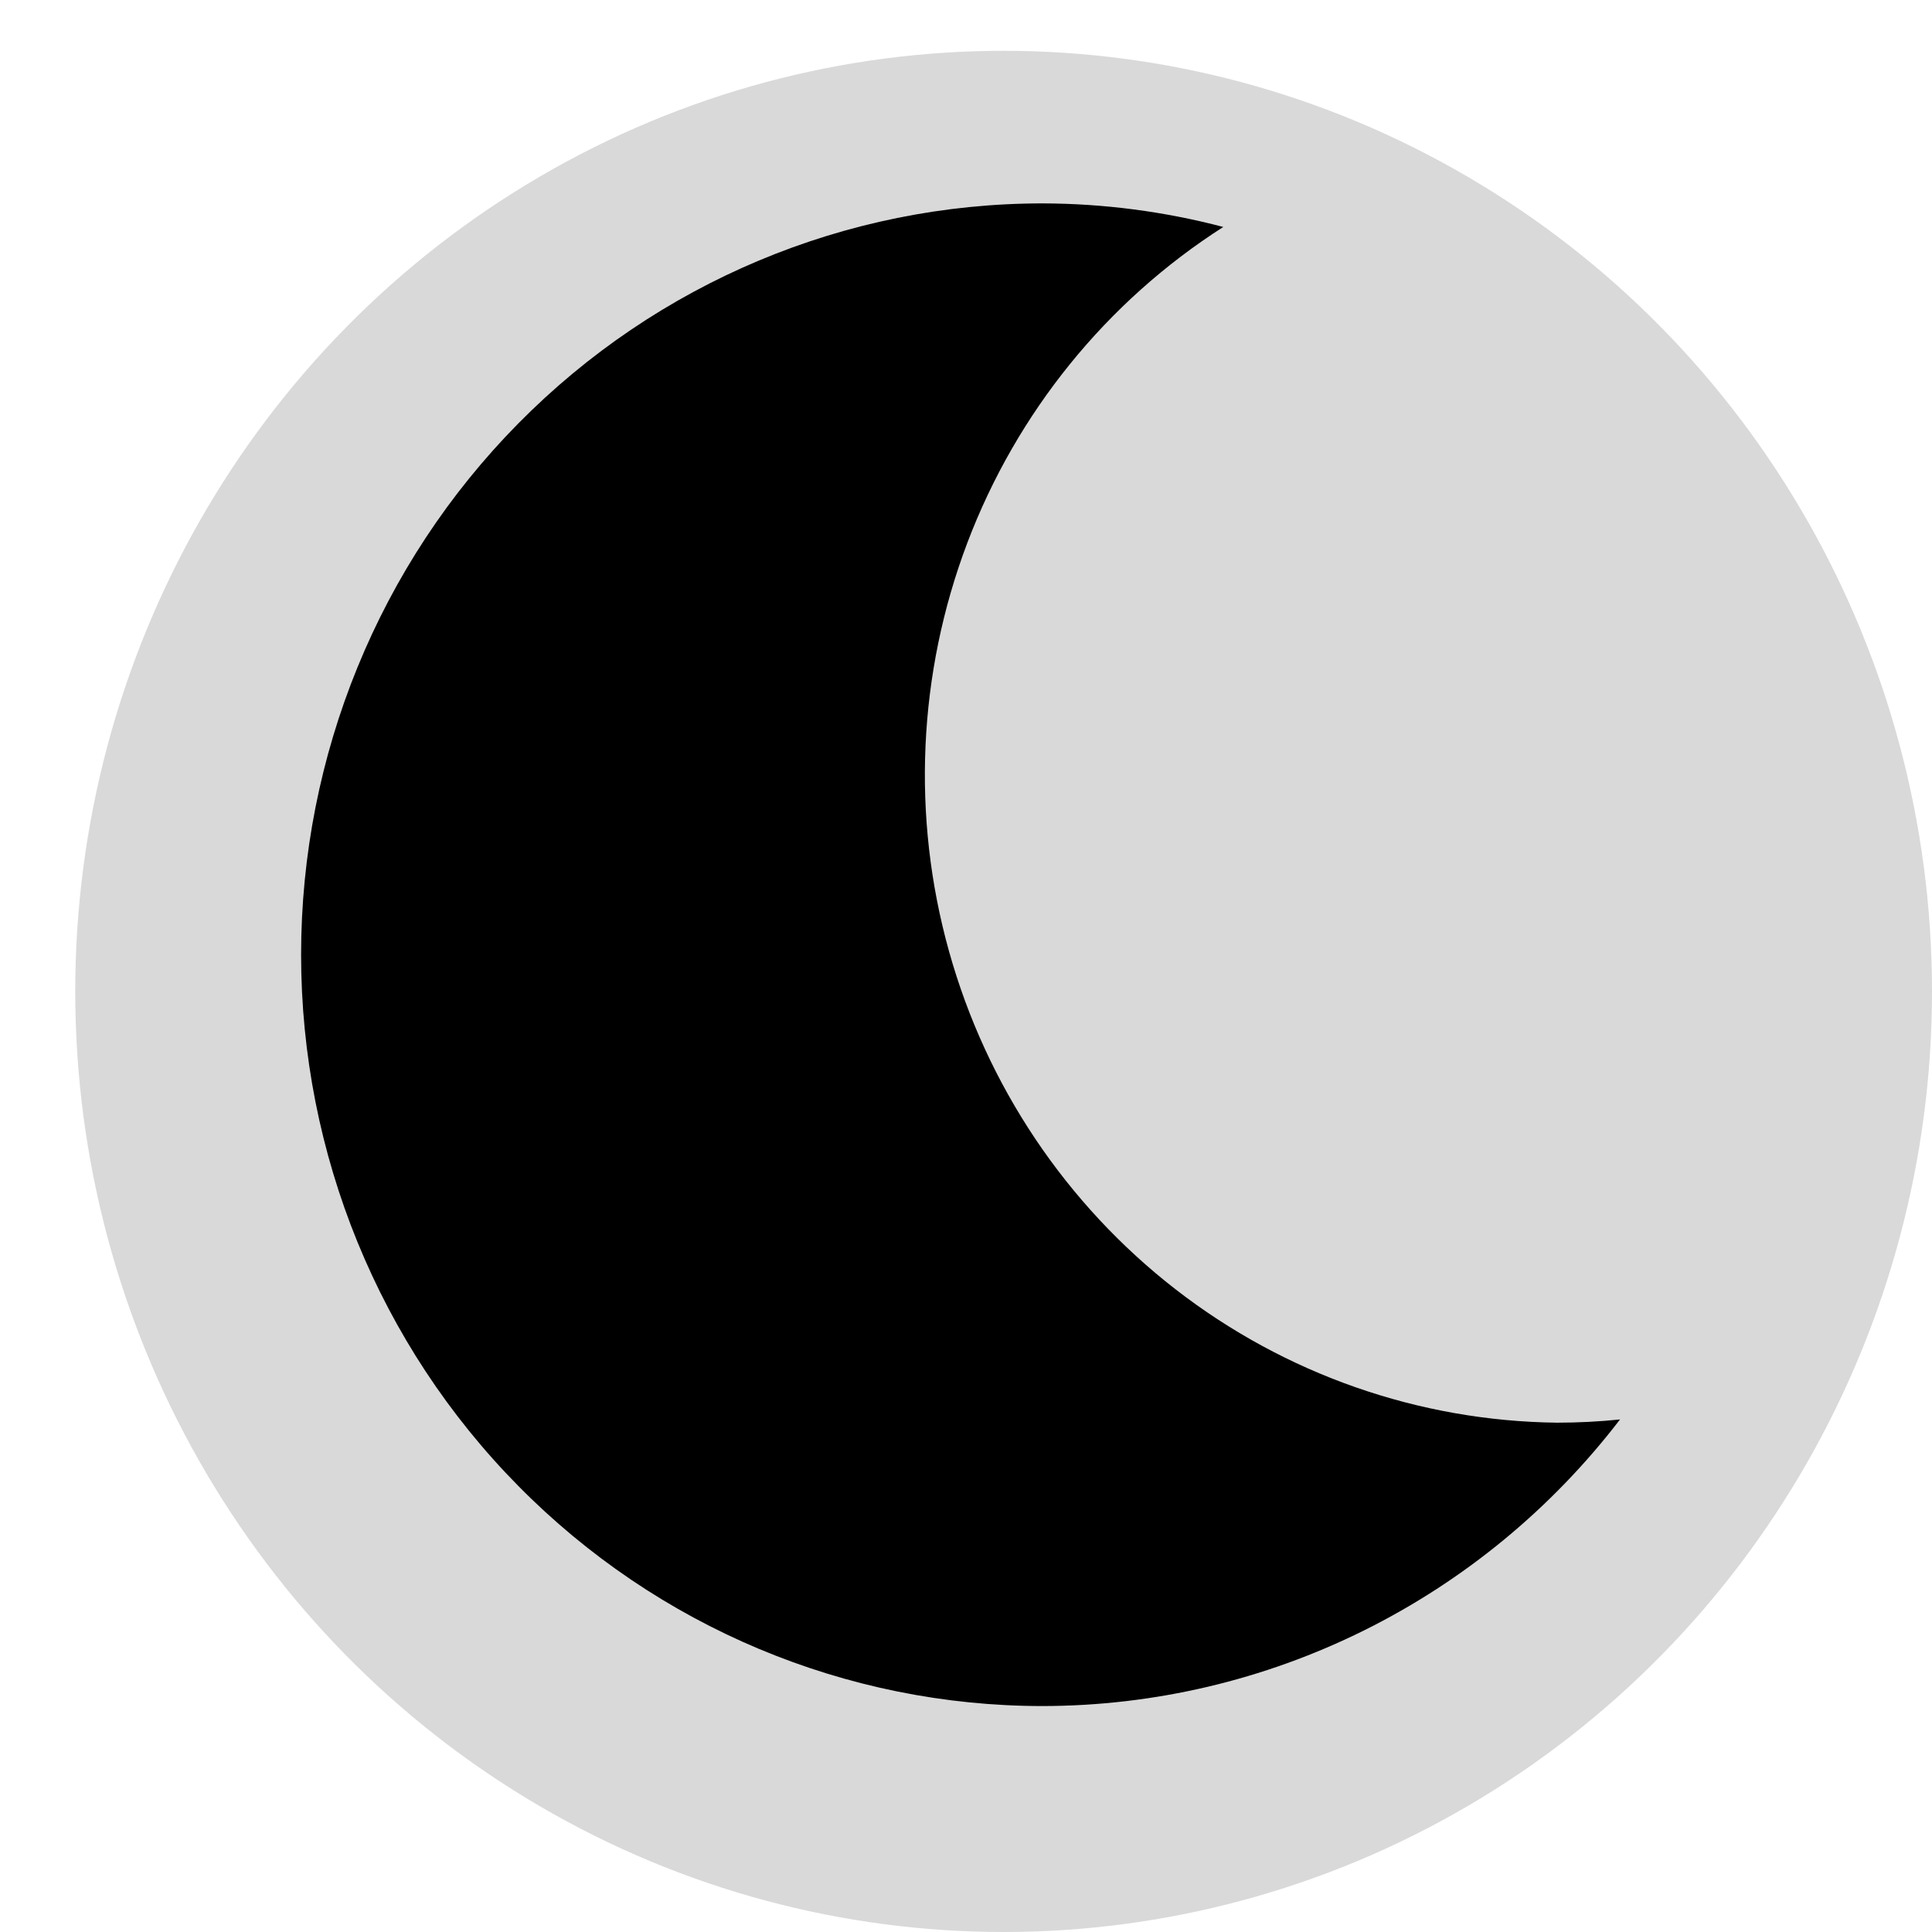 <svg width="40" height="40" viewBox="0 0 40 40" fill="none" xmlns="http://www.w3.org/2000/svg">
<ellipse cx="20.779" cy="20.526" rx="19.221" ry="19.474" fill="black" fill-opacity="0.15"/>
<g clip-path="url(#clip0_3_155)">
<path d="M32.236 29.455C29.379 29.422 26.609 28.454 24.34 26.695C22.072 24.935 20.425 22.479 19.648 19.694C18.87 16.908 19.004 13.943 20.027 11.24C21.051 8.538 22.91 6.243 25.327 4.699C24.106 4.378 22.849 4.214 21.587 4.211C17.515 4.211 13.61 5.849 10.731 8.767C7.851 11.684 6.234 15.64 6.234 19.766C6.234 23.892 7.851 27.848 10.731 30.765C13.61 33.683 17.515 35.322 21.587 35.322C23.894 35.319 26.17 34.784 28.241 33.756C30.313 32.727 32.126 31.234 33.541 29.388C33.108 29.433 32.672 29.455 32.236 29.455V29.455Z" fill="black"/>
</g>
<defs>
<clipPath id="clip0_3_155">
<rect width="39.48" height="40" fill="white"/>
</clipPath>
</defs>
</svg>
